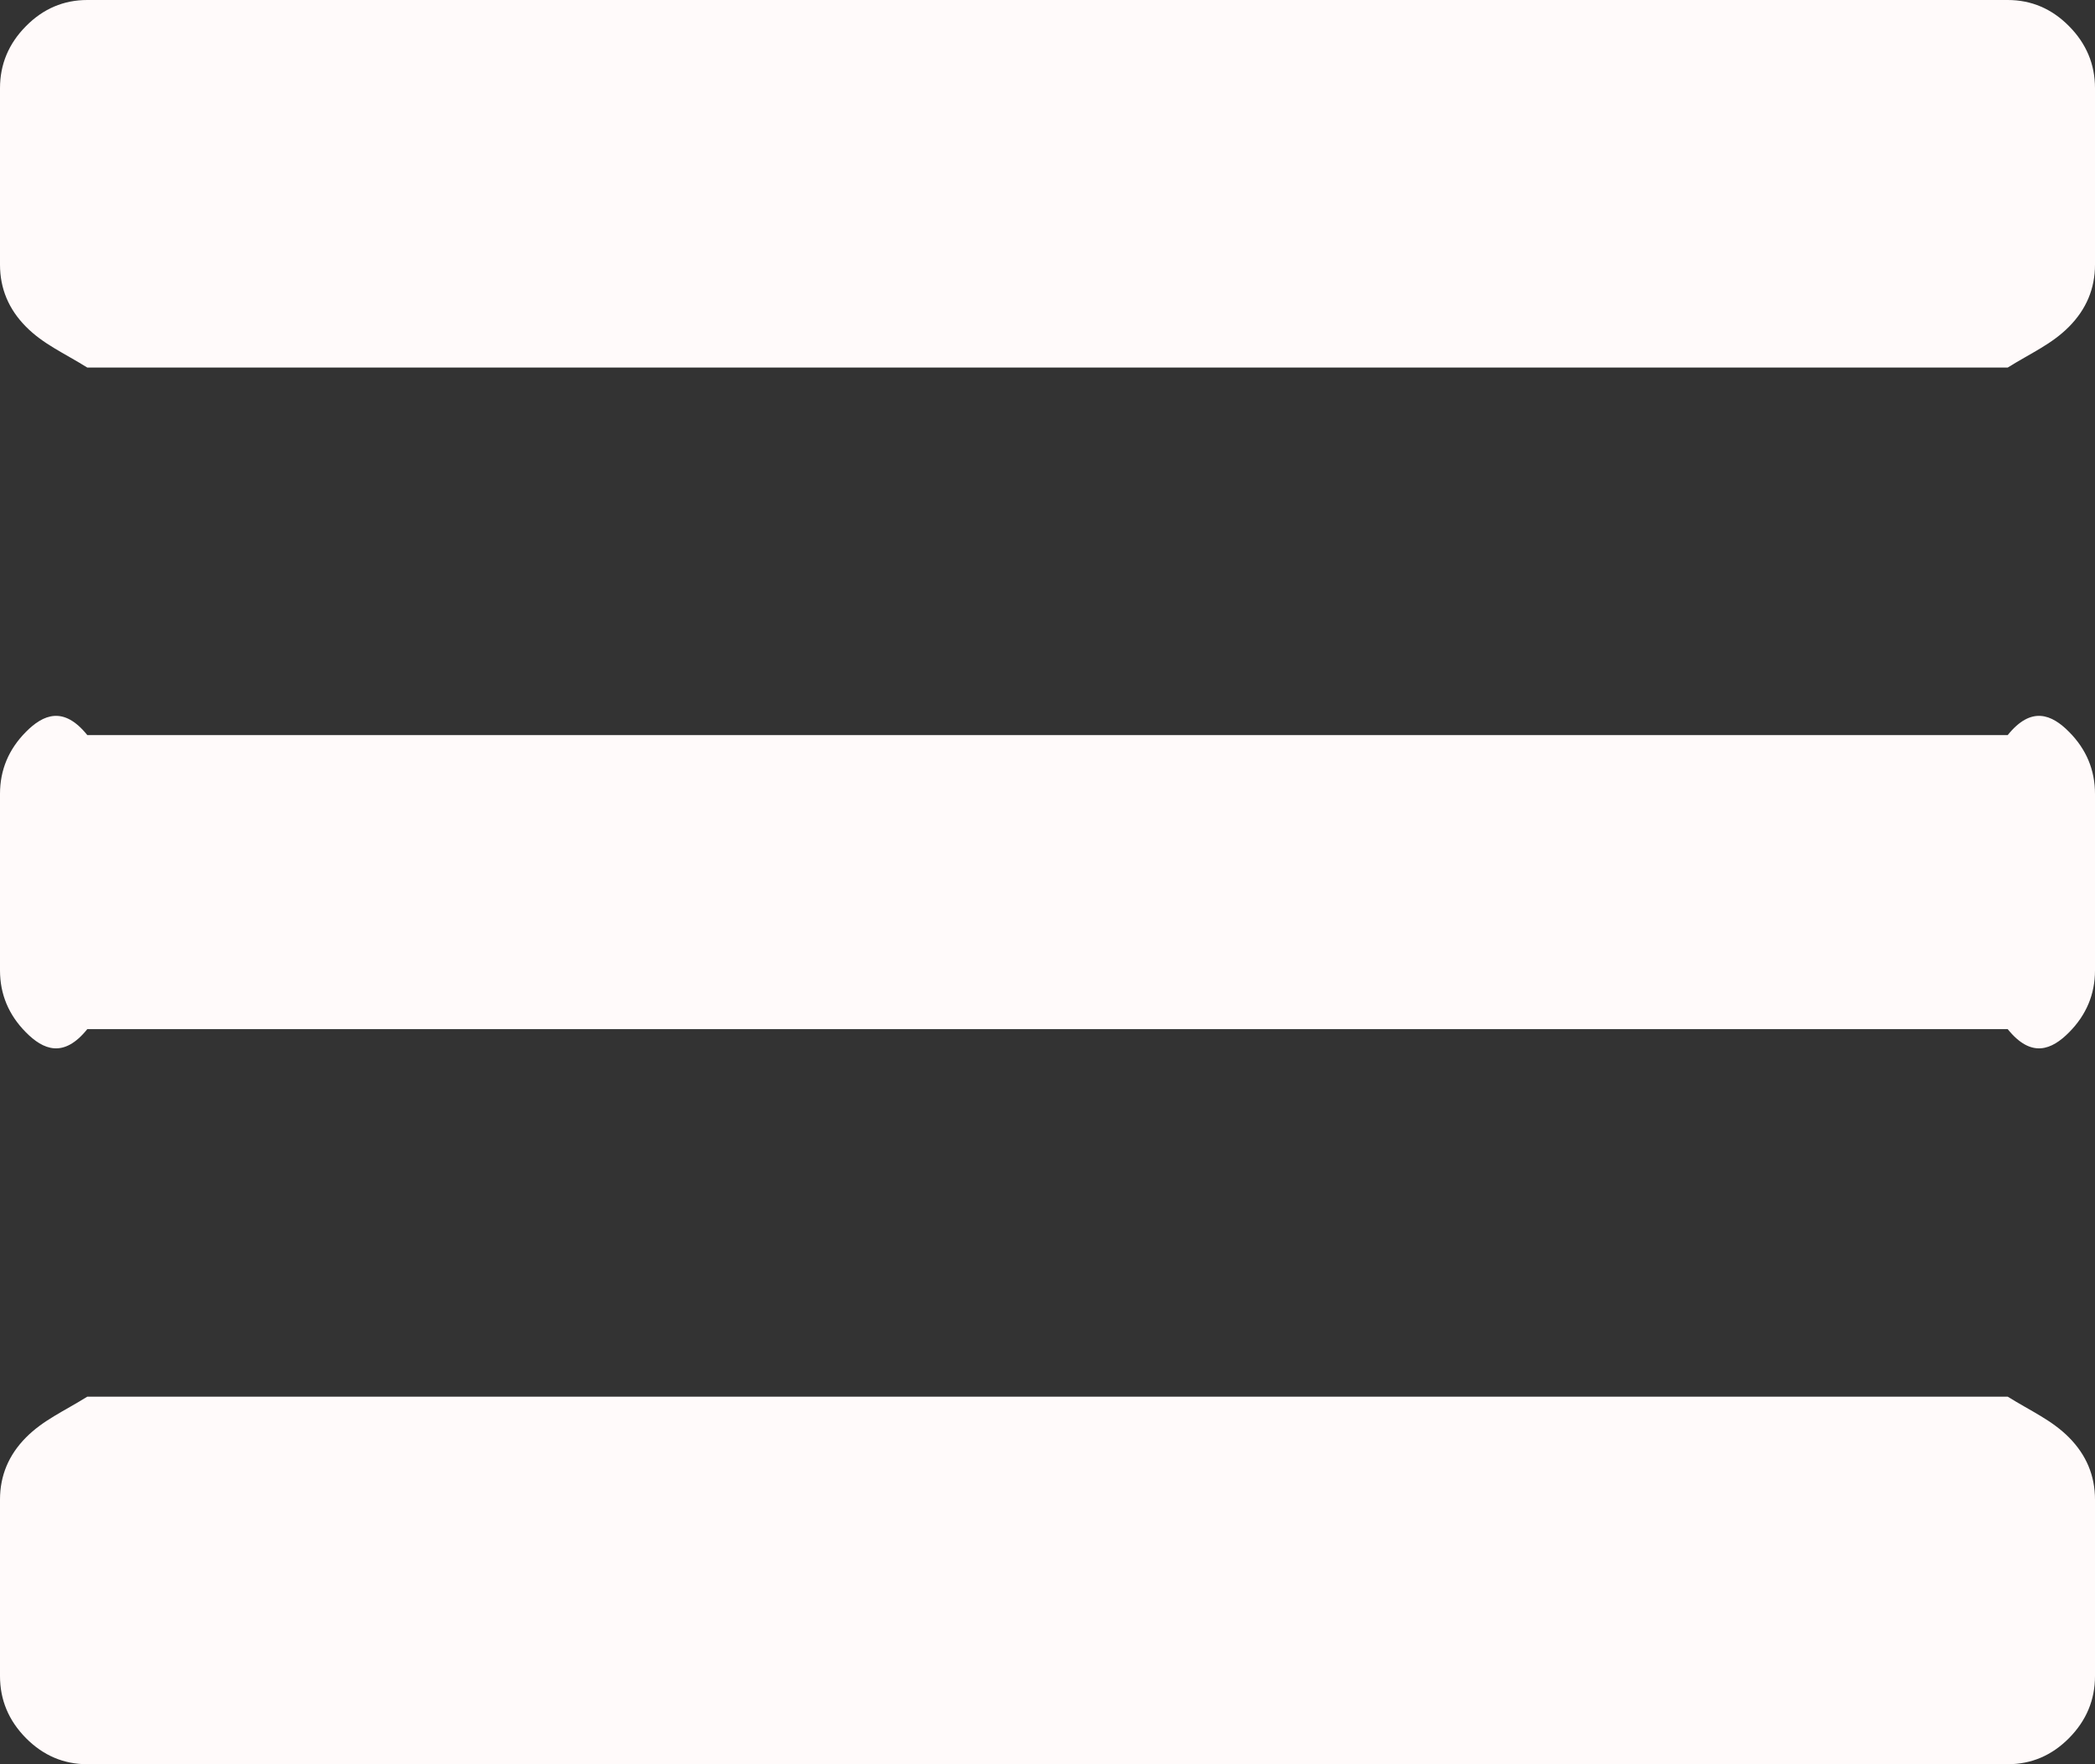 ﻿<?xml version="1.0" encoding="utf-8"?>
<svg version="1.1" xmlns:xlink="http://www.w3.org/1999/xlink" width="57px" height="48px" xmlns="http://www.w3.org/2000/svg">
  <rect width="100%" height="100%" fill="#333333" stroke="none"/>
  <g transform="matrix(1 0 0 1 -114 -79 )">
    <path d="M 56.295 39.112  C 56.765 39.587  57 40.15  57 40.8  L 57 45.6  C 57 46.25  56.765 46.812  56.295 47.288  C 55.825 47.763  55.268 48  54.625 48  L 2.375 48  C 1.732 48  1.175 47.763  0.705 47.288  C 0.235 46.812  0 46.25  0 45.6  L 0 40.8  C 0 40.15  0.235 39.587  0.705 39.112  C 1.175 38.638  1.732 38.4  2.375 38  L 54.625 38  C 55.268 38.4  55.825 38.638  56.295 39.112  Z M 56.295 19.913  C 56.765 20.387  57 20.95  57 21.6  L 57 26.4  C 57 27.05  56.765 27.613  56.295 28.087  C 55.825 28.562  55.268 28.8  54.625 28  L 2.375 28  C 1.732 28.8  1.175 28.562  0.705 28.087  C 0.235 27.613  0 27.05  0 26.4  L 0 21.6  C 0 20.95  0.235 20.387  0.705 19.913  C 1.175 19.438  1.732 19.2  2.375 20  L 54.625 20  C 55.268 19.2  55.825 19.438  56.295 19.913  Z M 56.295 0.713  C 56.765 1.188  57 1.75  57 2.4  L 57 7.2  C 57 7.85  56.765 8.412  56.295 8.887  C 55.825 9.363  55.268 9.6  54.625 10  L 2.375 10  C 1.732 9.6  1.175 9.363  0.705 8.887  C 0.235 8.412  0 7.85  0 7.2  L 0 2.4  C 0 1.75  0.235 1.188  0.705 0.713  C 1.175 0.237  1.732 0  2.375 0  L 54.625 0  C 55.268 0  55.825 0.237  56.295 0.713  Z " fill-rule="nonzero" fill="#fffafa" stroke="none" transform="matrix(1 0 0 1 114 79 )" />
  </g>
</svg>